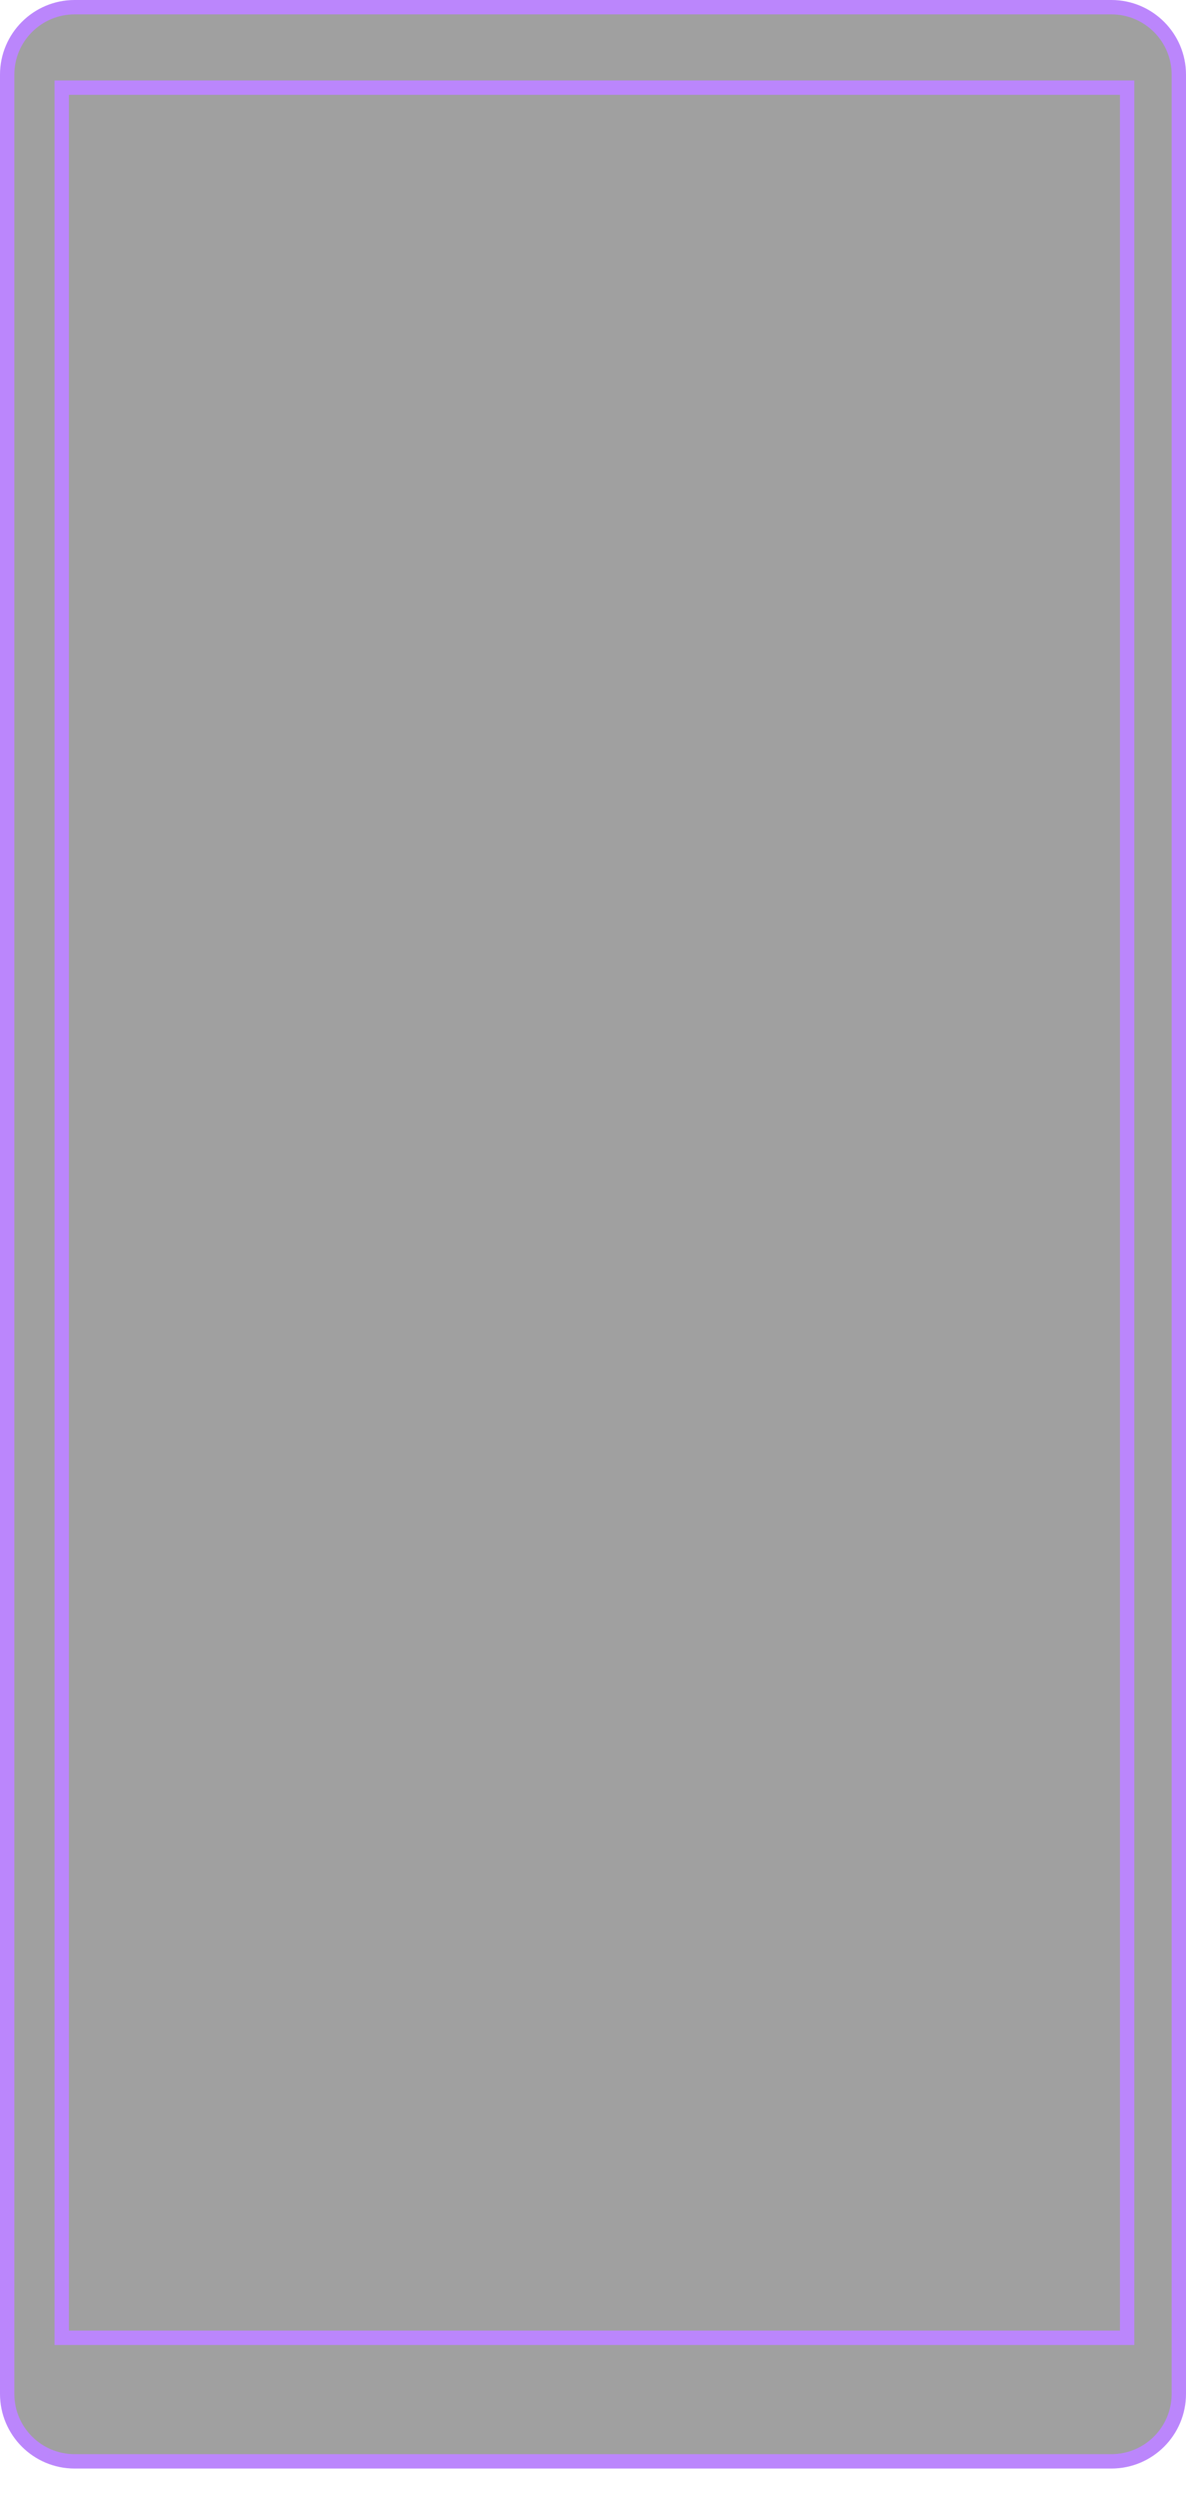 <svg width="413" height="870" viewBox="0 0 413 870" fill="none" xmlns="http://www.w3.org/2000/svg">
<path d="M26 2.5H387C399.979 2.5 410.5 13.021 410.5 26V833C410.5 845.979 399.979 856.5 387 856.5H26C13.021 856.5 2.5 845.979 2.5 833V26C2.5 13.021 13.021 2.5 26 2.5Z" fill="#121212" fill-opacity="0.4" stroke="#BB86FC" stroke-width="5"/>
<path d="M21.5 30.5H392.5V813.5H21.5V30.5Z" stroke="#BB86FC" stroke-width="5"/>
</svg>
